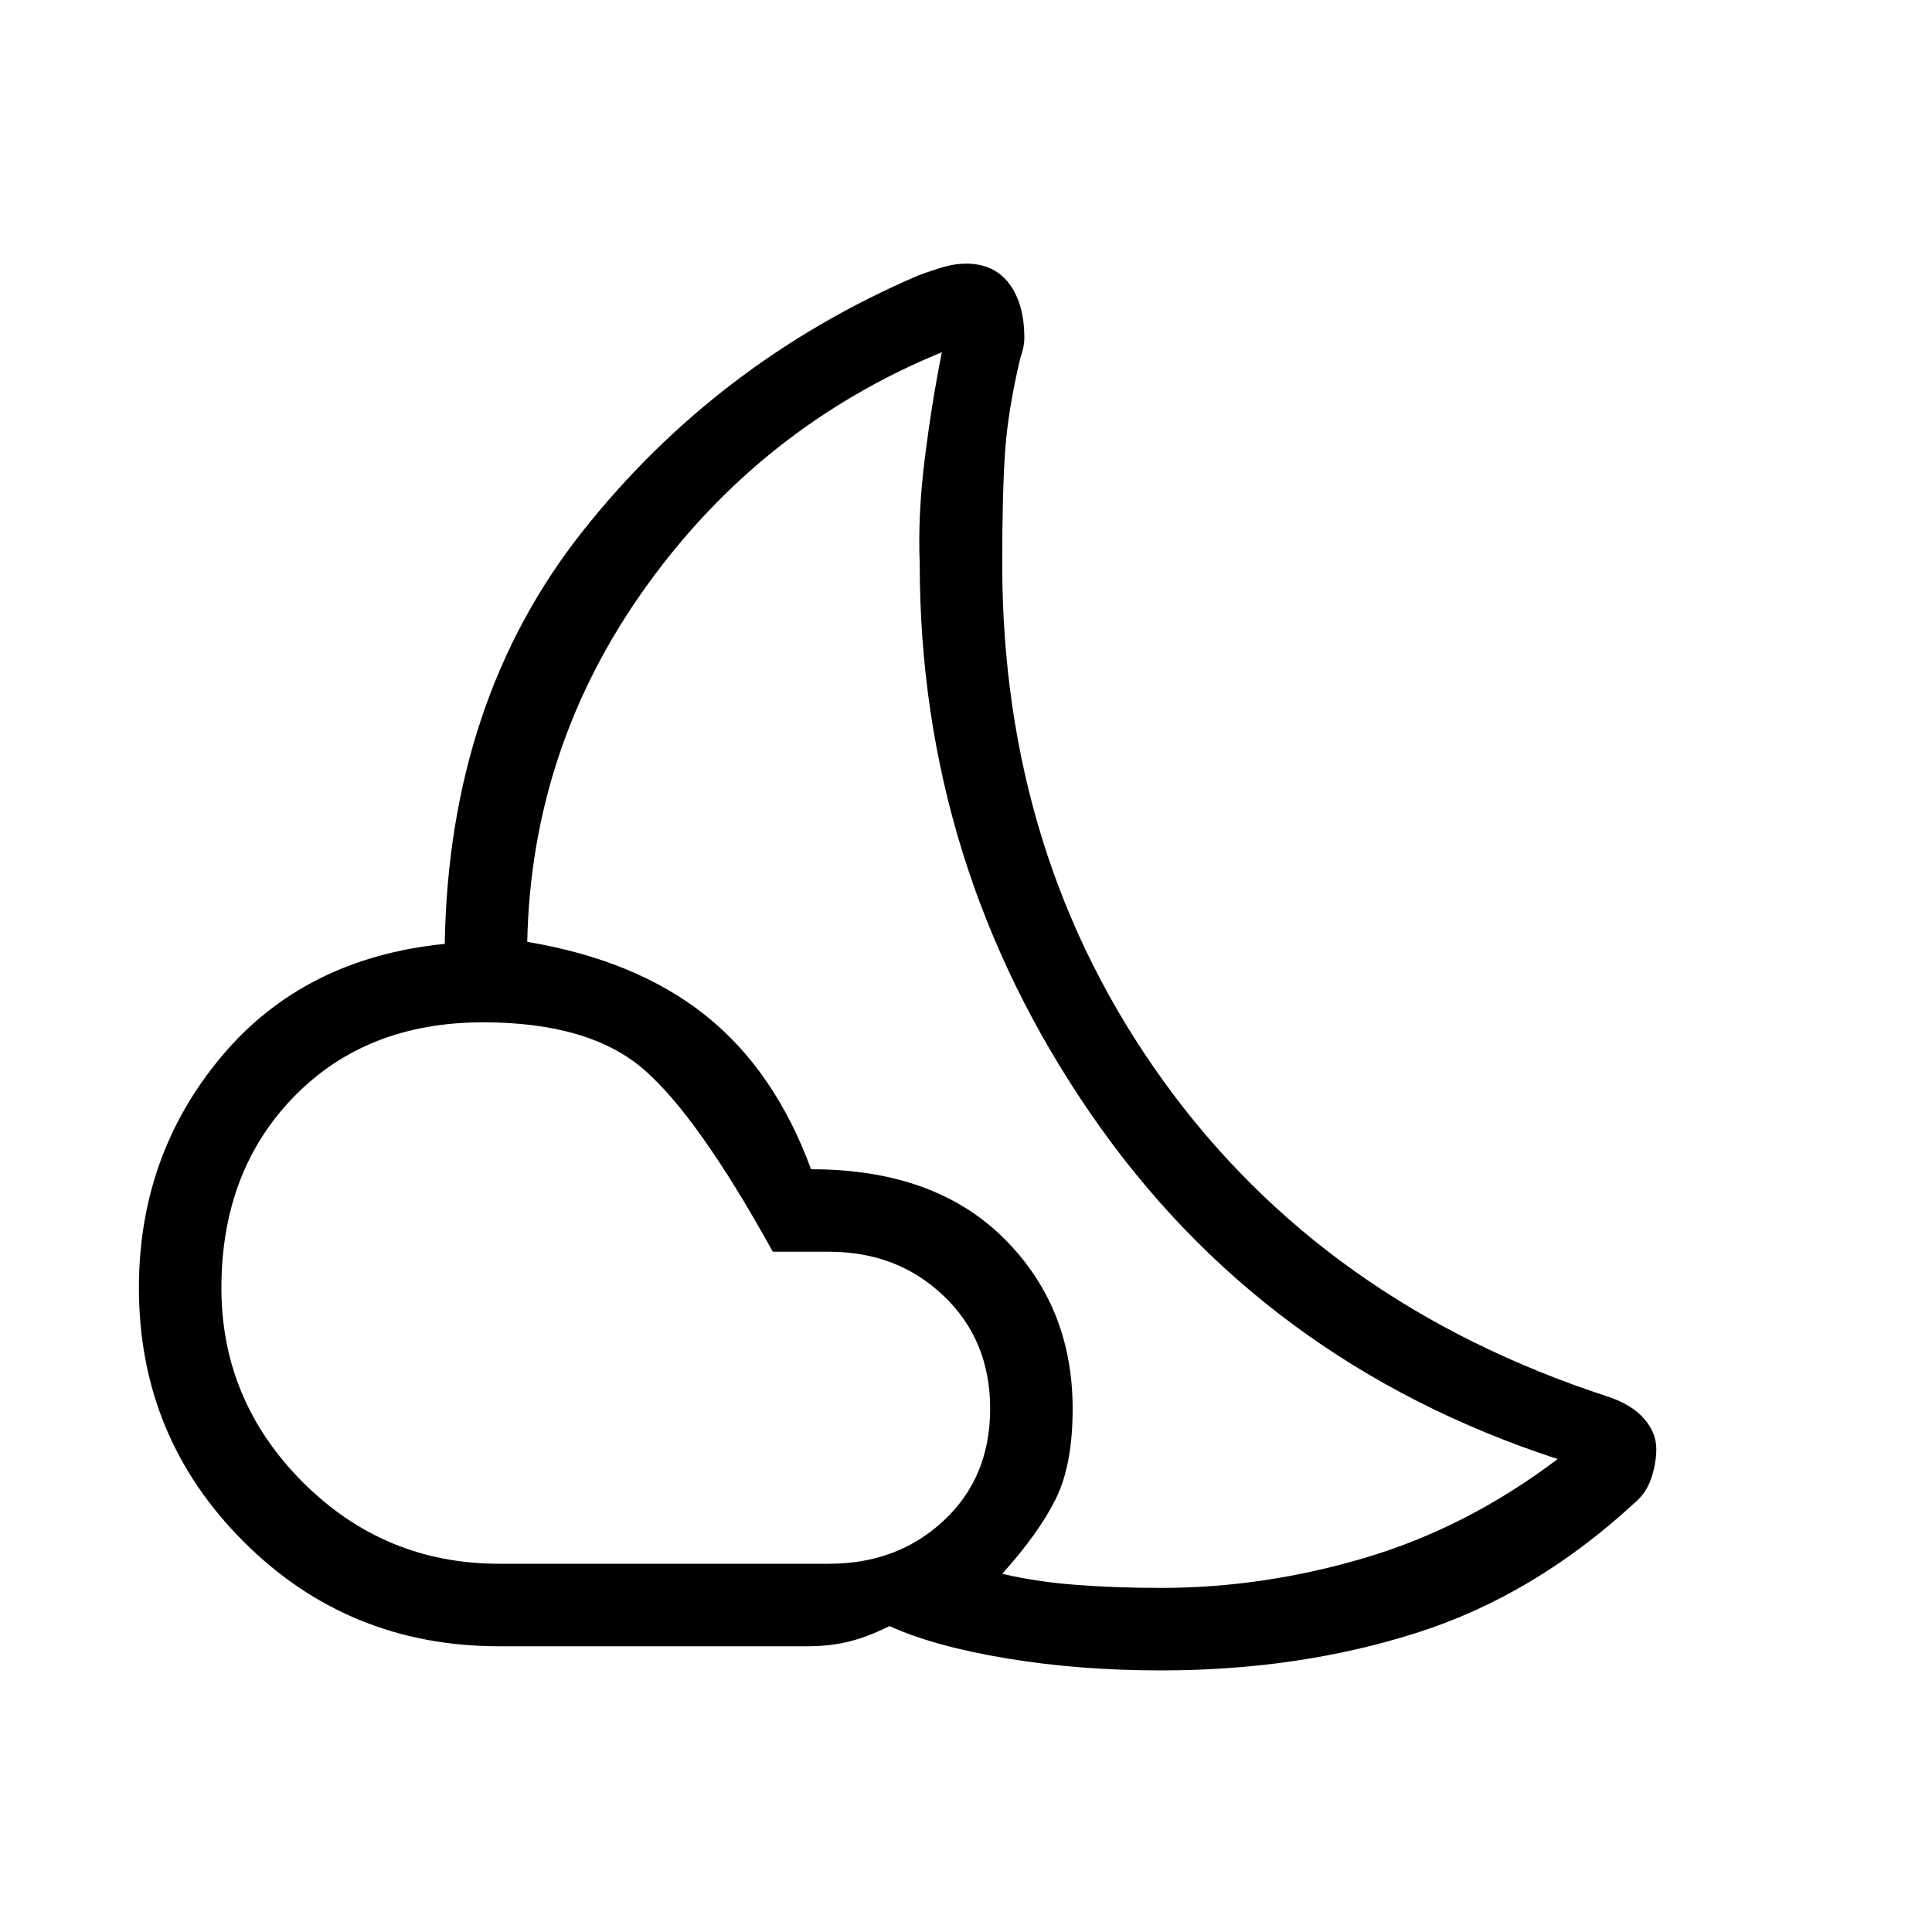 <svg xmlns="http://www.w3.org/2000/svg" height="20" width="20"><path d="M12.021 17.292q-.854 0-1.604-.125-.75-.125-1.209-.334-.208.105-.406.157-.198.052-.448.052H5.167q-1.563 0-2.646-1.084-1.083-1.083-1.083-2.625 0-1.375.854-2.395.854-1.021 2.312-1.167Q4.646 7.25 6.031 5.5 7.417 3.75 9.5 2.854q.167-.062.281-.094.115-.031.219-.031.292 0 .448.209.156.208.156.562 0 .042-.01.094-.011.052-.032.114-.124.521-.156.948-.031.427-.031 1.177 0 3.042 1.667 5.355 1.666 2.312 4.604 3.27.25.084.375.23.125.145.125.312 0 .146-.052.302t-.177.26q-1.042.959-2.261 1.344-1.218.386-2.635.386Zm-6.854-1.104h3.416q.709 0 1.188-.448t.479-1.157q0-.708-.479-1.166-.479-.459-1.188-.459H8q-.771-1.396-1.333-1.885-.563-.49-1.667-.49-1.208 0-1.958.771t-.75 1.979q0 1.167.843 2.011.844.844 2.032.844Zm5.208.104q.354.083.76.114.407.032.886.032 1.062 0 2.114-.313 1.053-.313 1.99-1.021-3.063-1-4.833-3.573-1.771-2.573-1.771-5.698-.021-.5.052-1.083t.177-1.104q-1.875.771-3.062 2.427Q5.5 7.729 5.458 9.75q1.125.188 1.844.76.719.573 1.094 1.594 1.271 0 1.989.708.719.709.719 1.771 0 .584-.177.938t-.552.771Z"/></svg>